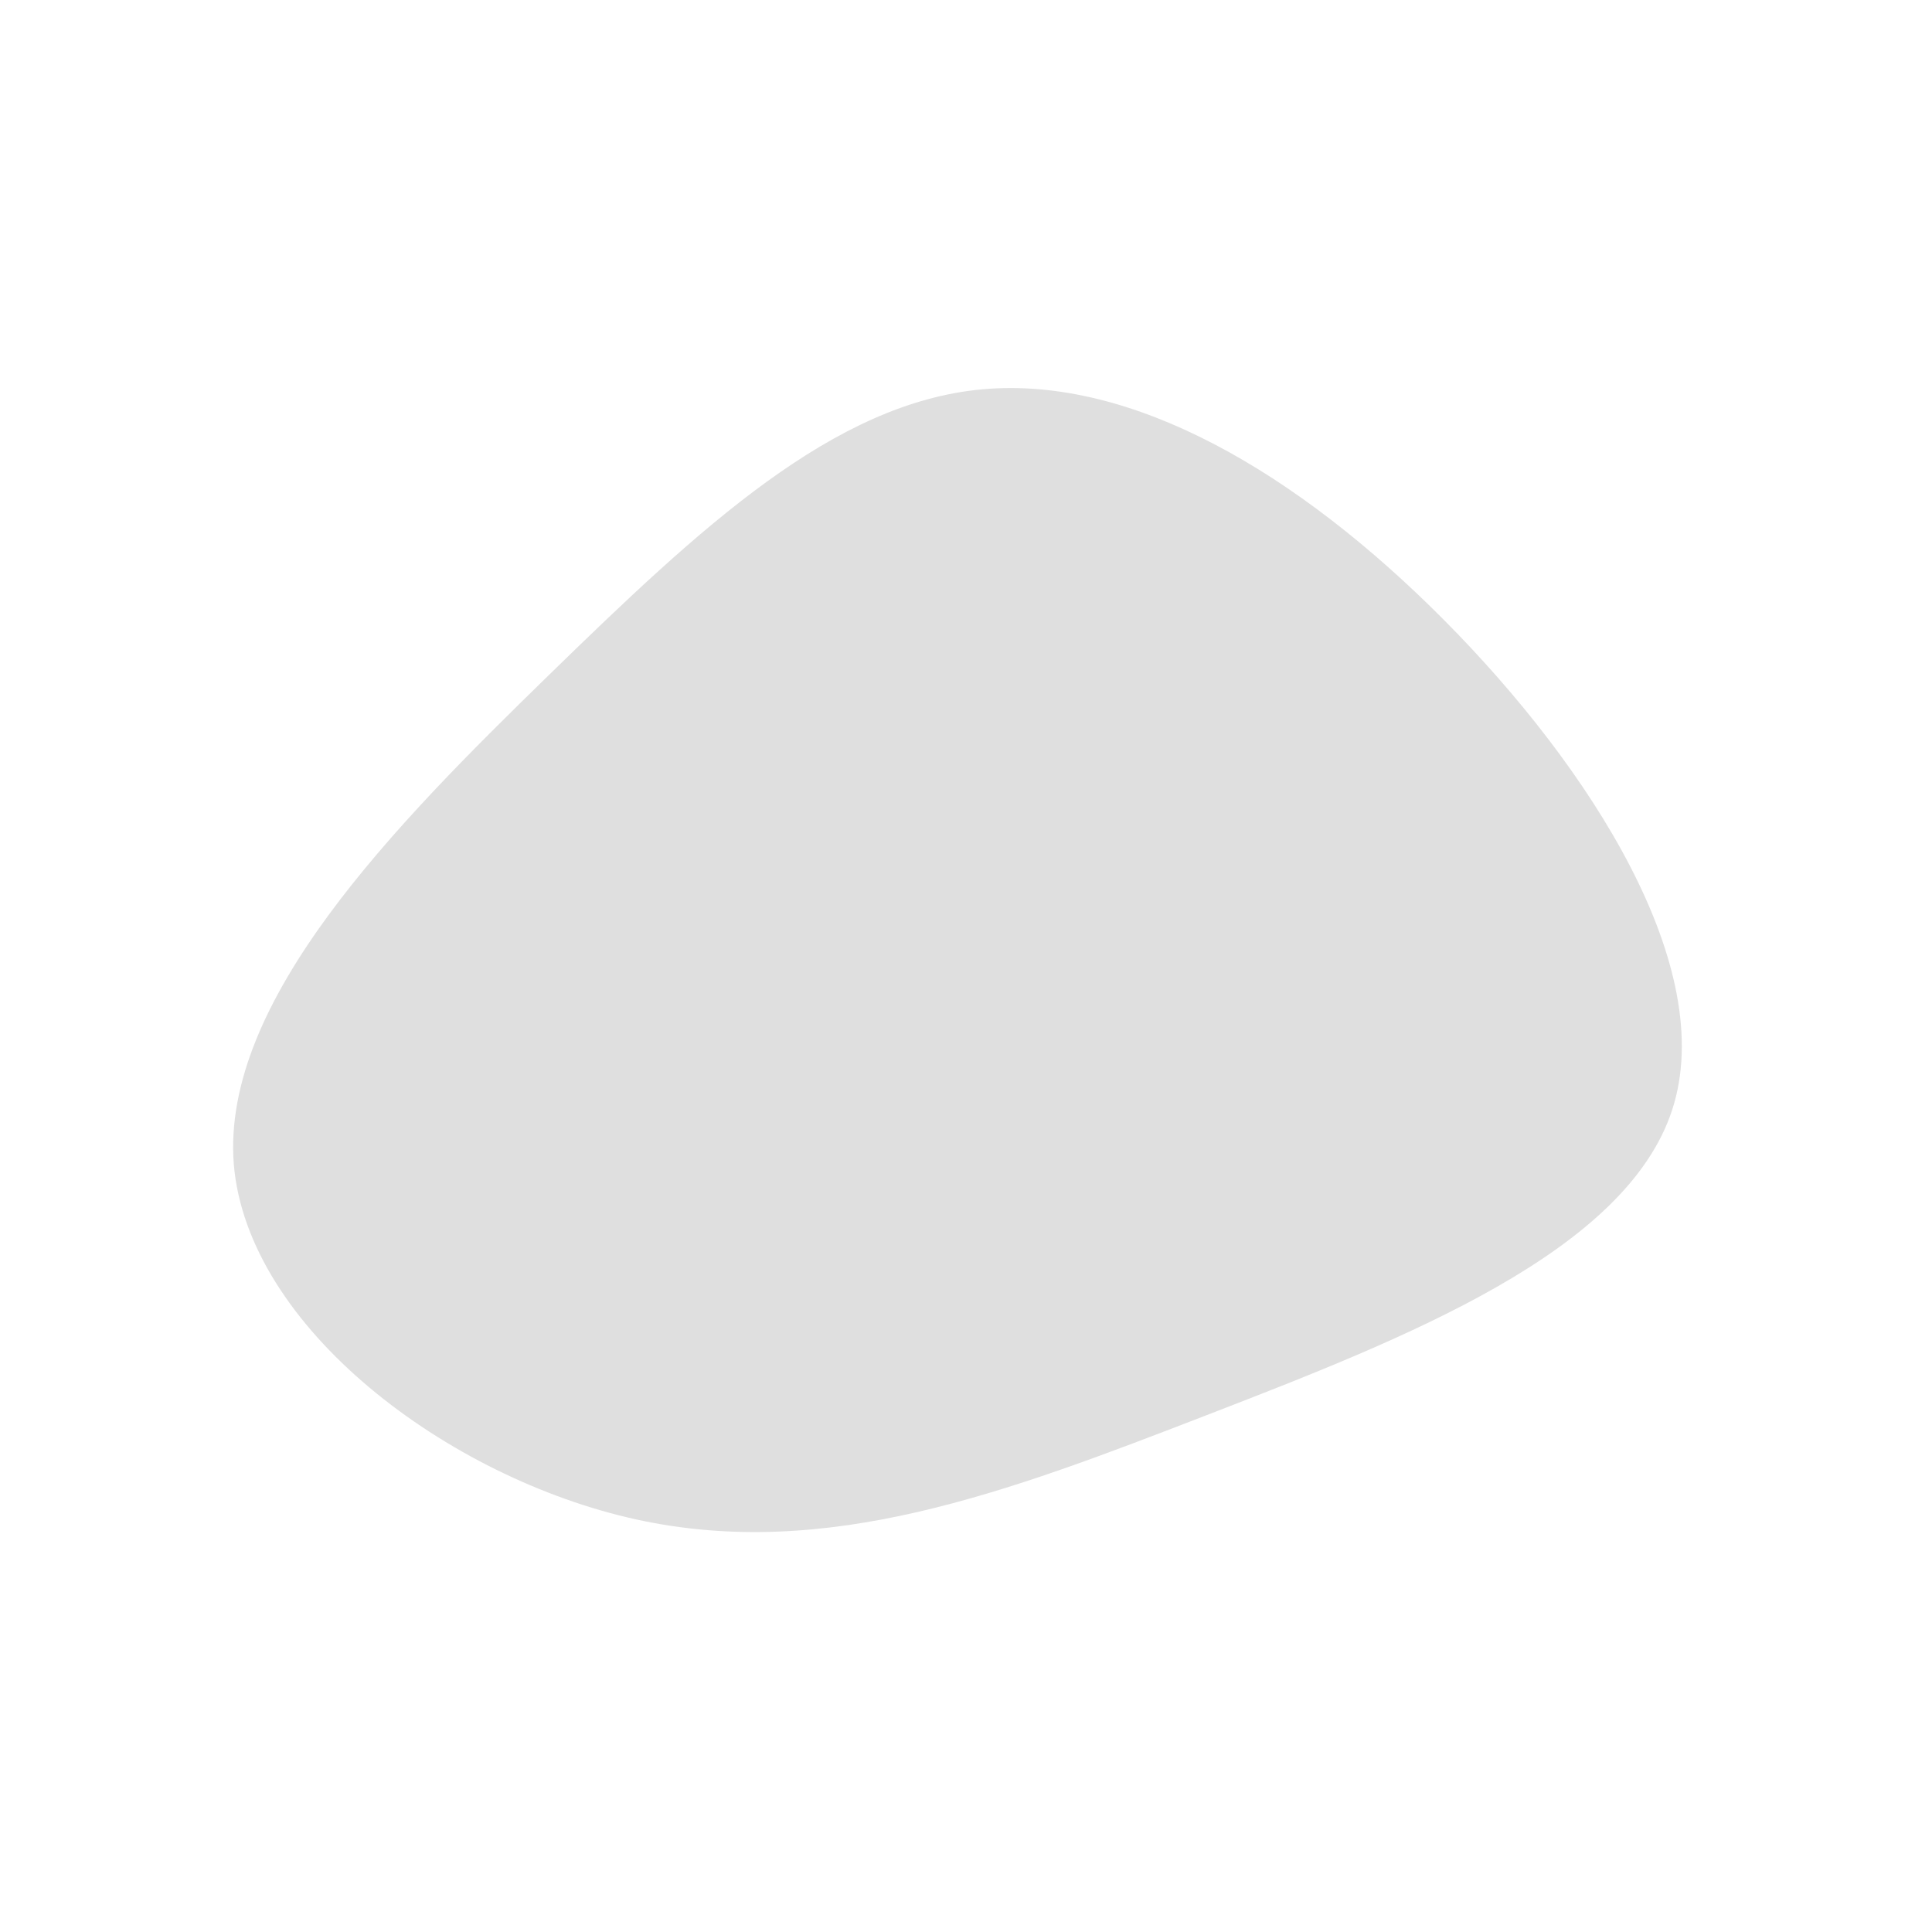 <?xml version="1.0" standalone="no"?>
<svg viewBox="0 0 200 200" xmlns="http://www.w3.org/2000/svg">
  <path fill="#dfdfdf" d="M49.5,-35.8C64.7,-20.5,77.9,0.2,73.1,14.9C68.3,29.6,45.6,38.5,24.9,46.5C4.2,54.5,-14.4,61.6,-34.1,57.3C-53.7,53,-74.4,37.4,-75.8,20.5C-77.1,3.6,-59.1,-14.6,-43.2,-30.1C-27.4,-45.5,-13.7,-58.3,1.7,-59.7C17.2,-61.1,34.3,-51.1,49.5,-35.8Z" transform="translate(100 100)" />
</svg>
